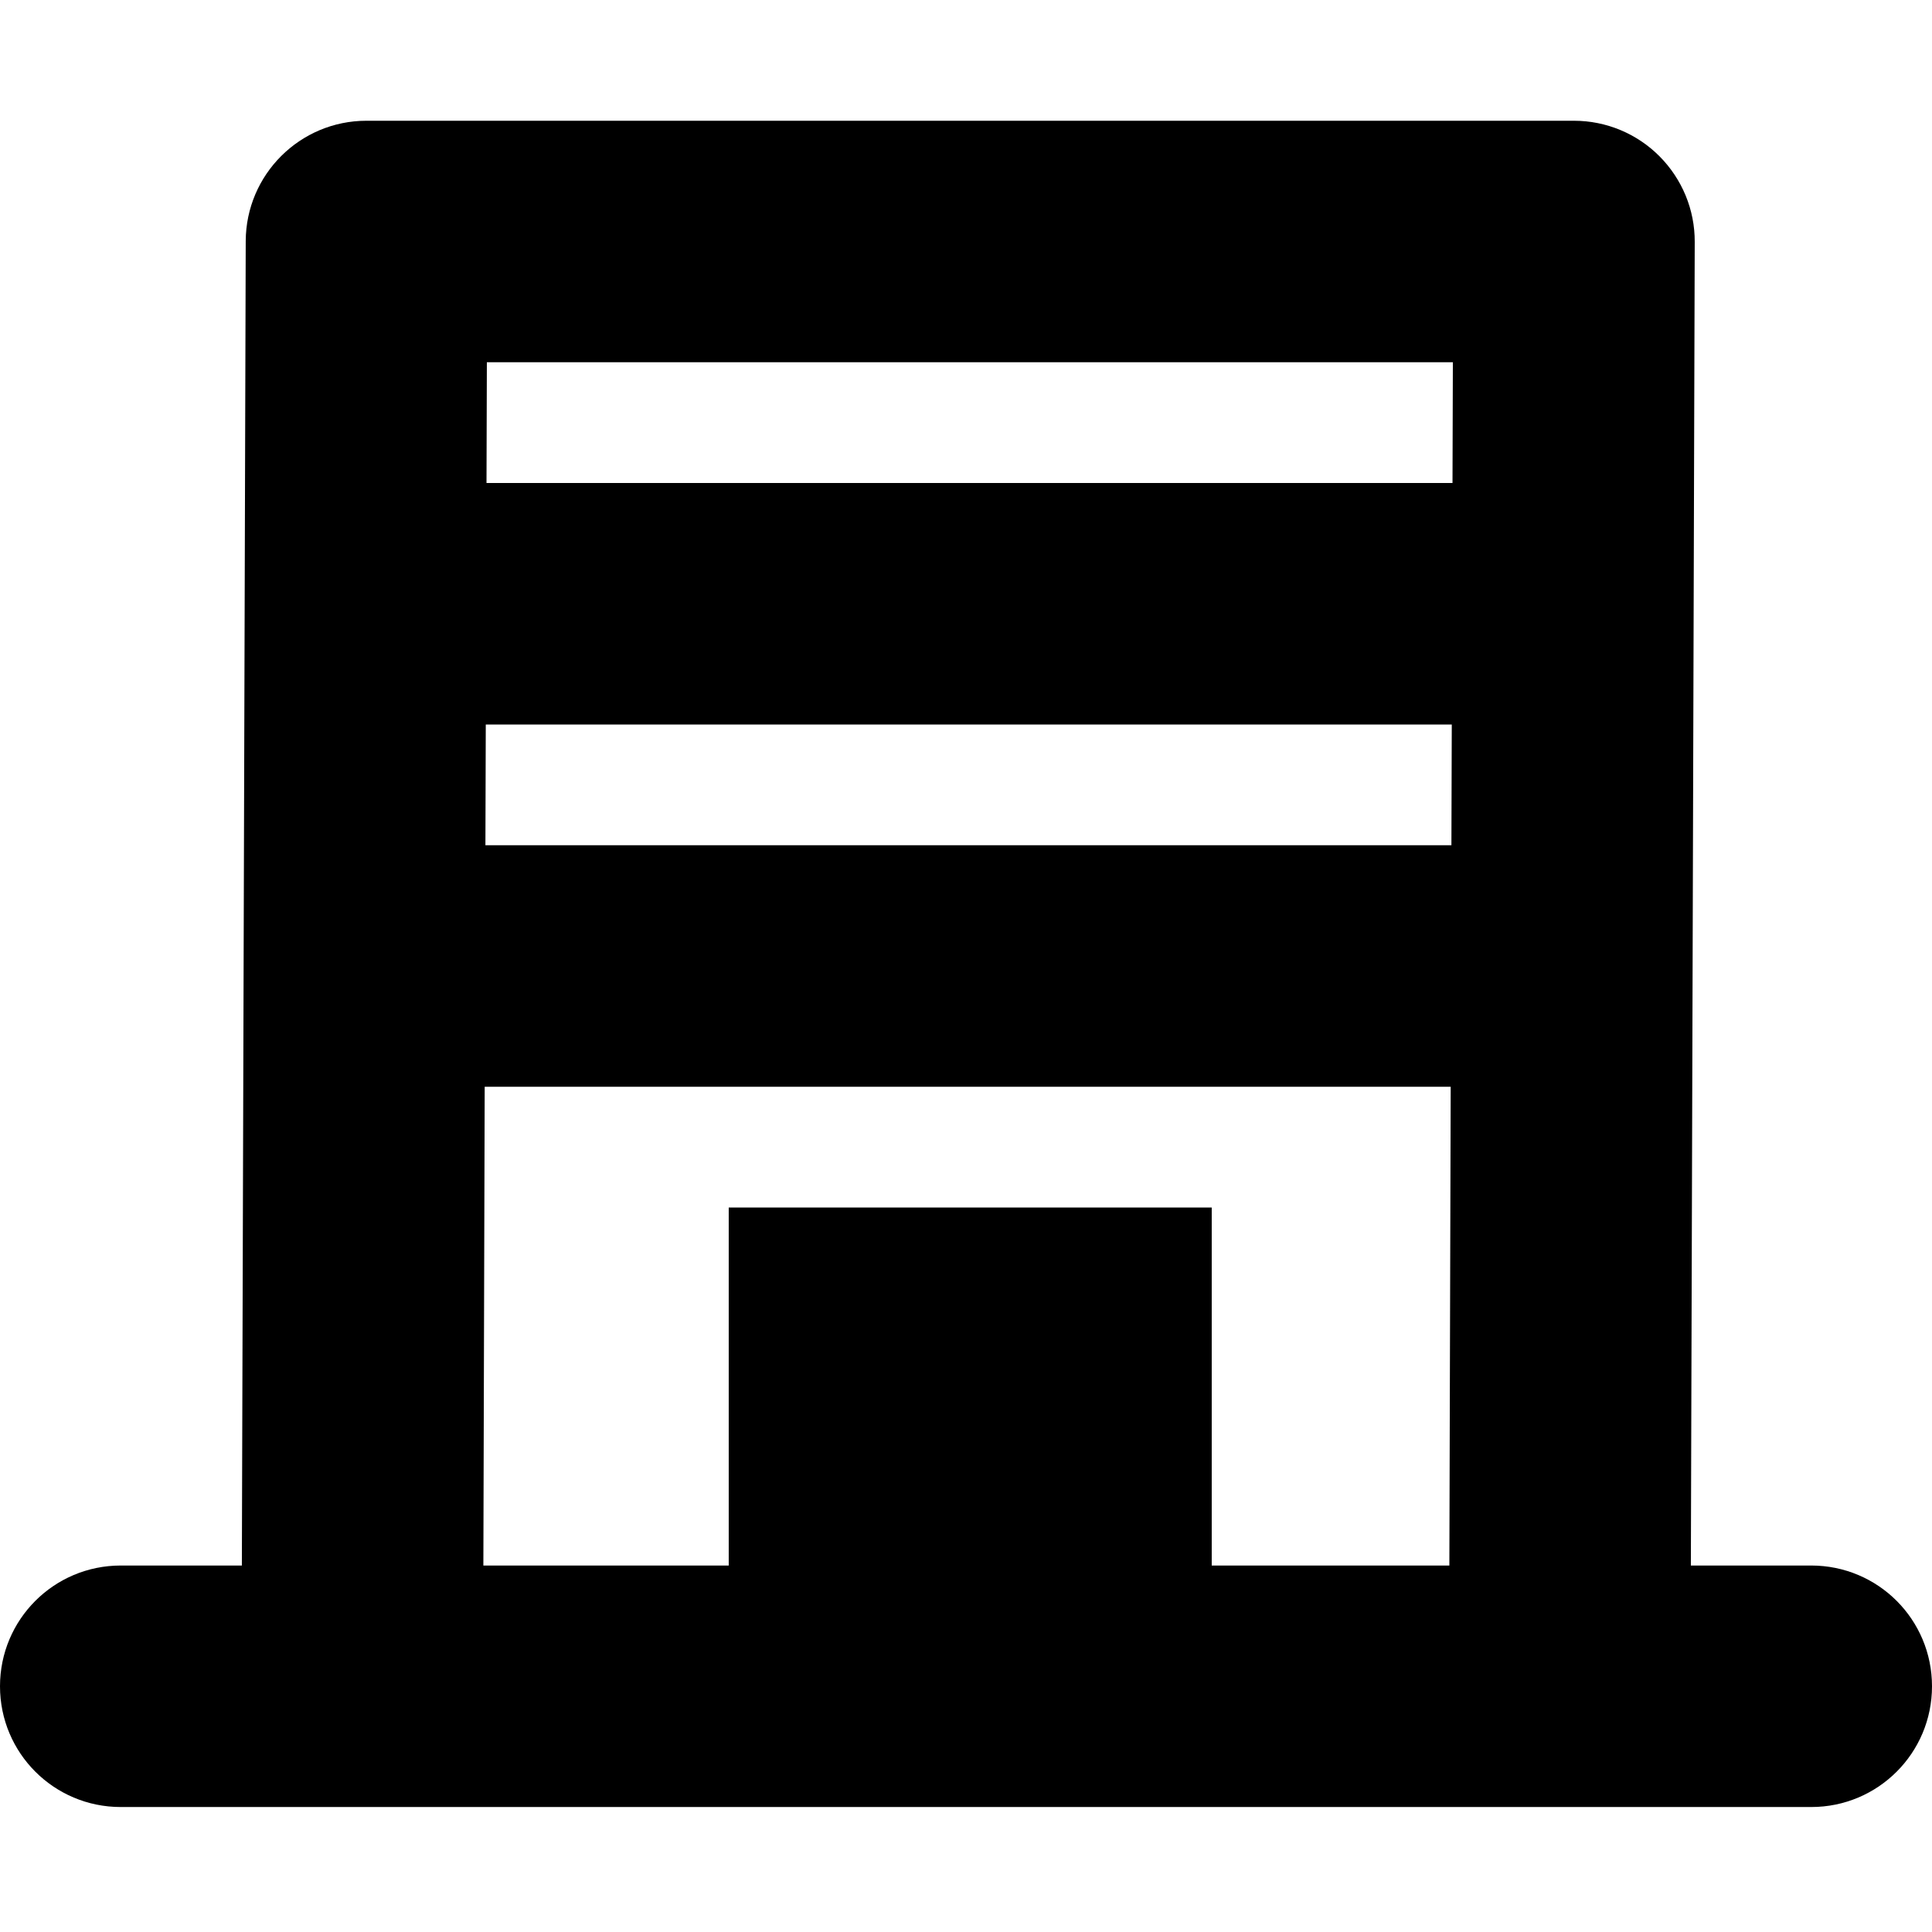 <svg xmlns="http://www.w3.org/2000/svg" width="16" height="16" viewBox="0 0 16 16">
  <path fill-rule="evenodd" d="M10.035,12.965 L10.035,10 L6.035,10 L6.035,12.965 L4.003,12.965 L4.014,9 L12.014,9 L12.003,12.965 L10.035,12.965 Z M12.032,3 L12.029,4 L4.029,4 L4.032,3 L12.032,3 Z M12.02,7 L4.02,7 L4.023,6 L12.023,6 L12.02,7 Z M15,12.965 L14.003,12.965 L14.035,2.003 C14.036,1.737 13.931,1.483 13.743,1.294 C13.556,1.106 13.301,1 13.035,1 L3.035,1 C2.484,1 2.037,1.446 2.035,1.997 L2.003,12.965 L1,12.965 C0.447,12.965 0,13.412 0,13.965 C0,14.518 0.447,14.965 1,14.965 L3,14.965 L13,14.965 L15,14.965 C15.553,14.965 16,14.518 16,13.965 C16,13.412 15.553,12.965 15,12.965 L15,12.965 Z"/>
</svg>

